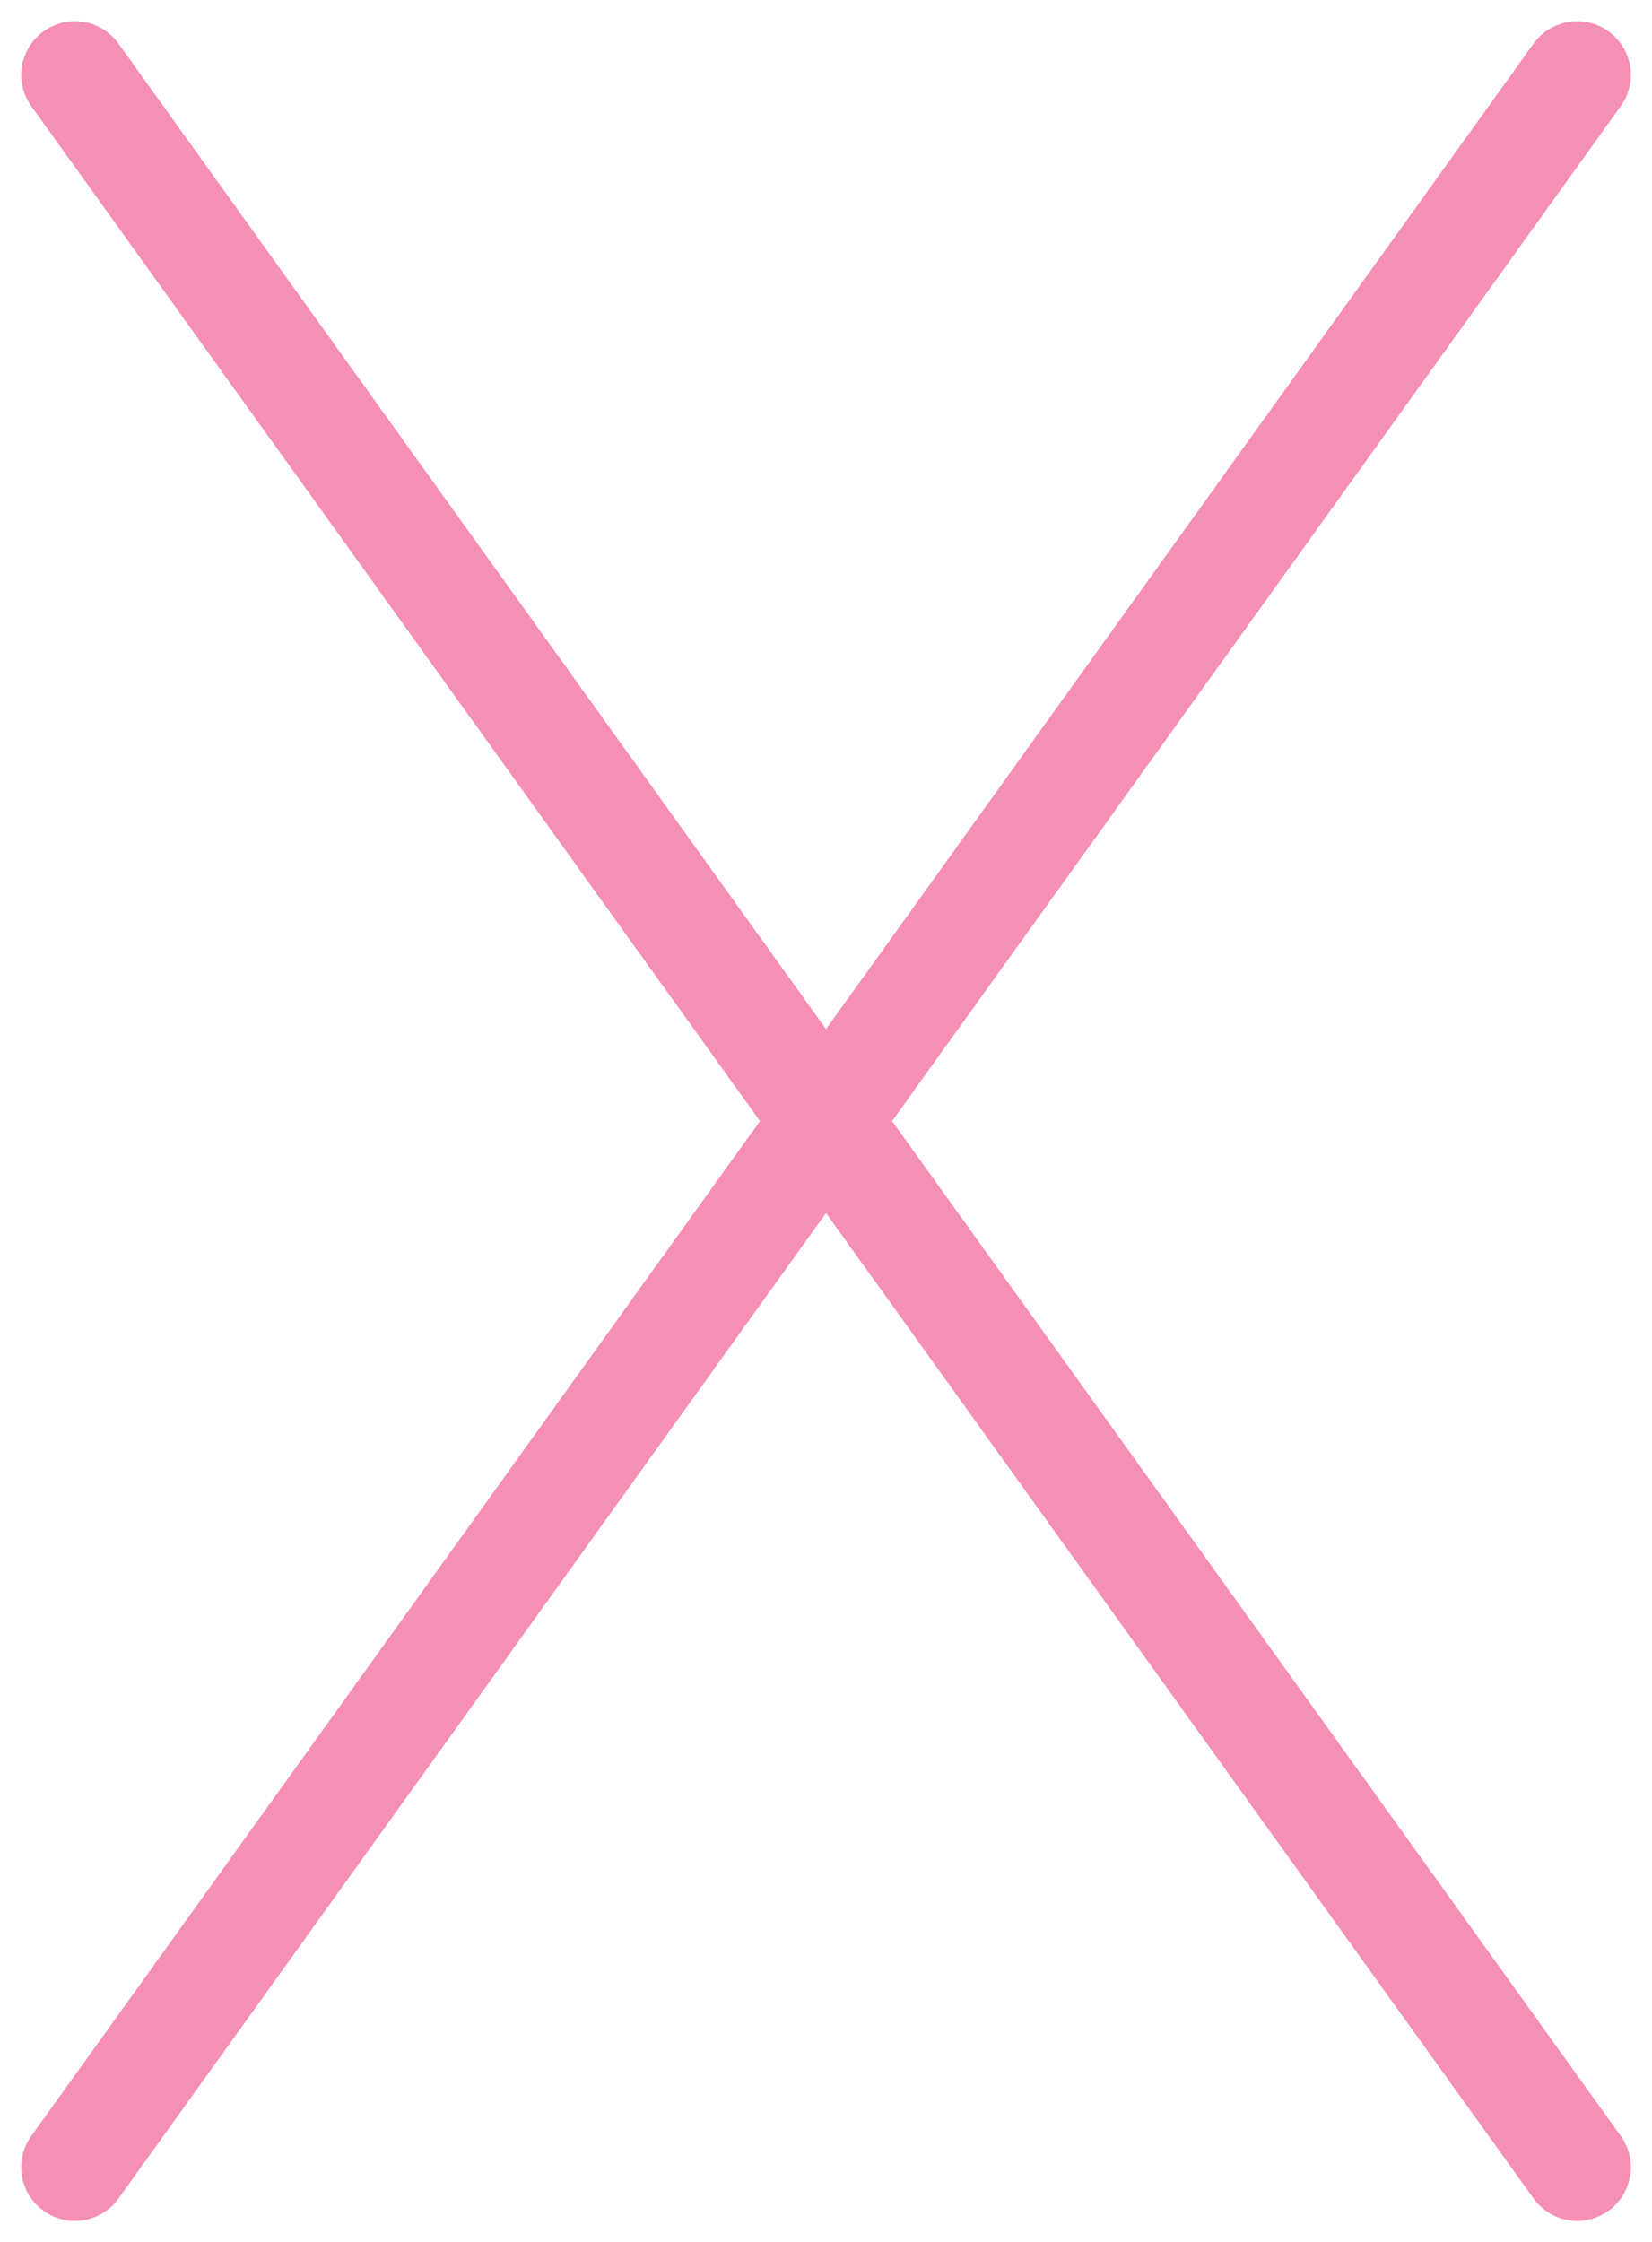 <svg xmlns="http://www.w3.org/2000/svg" width="30.791" height="41.791" viewBox="0 0 30.791 41.791">
  <g id="Group_287" data-name="Group 287" transform="translate(-981.104 -928.104)" opacity="0.44">
    <line id="Line_3" data-name="Line 3" x1="28" y2="39" transform="translate(982.5 929.5)" fill="none" stroke="#e80057" stroke-linecap="round" stroke-width="2"/>
    <line id="Line_4" data-name="Line 4" x1="28" y1="39" transform="translate(982.5 929.5)" fill="none" stroke="#e80057" stroke-linecap="round" stroke-width="2"/>
  </g>
</svg>
